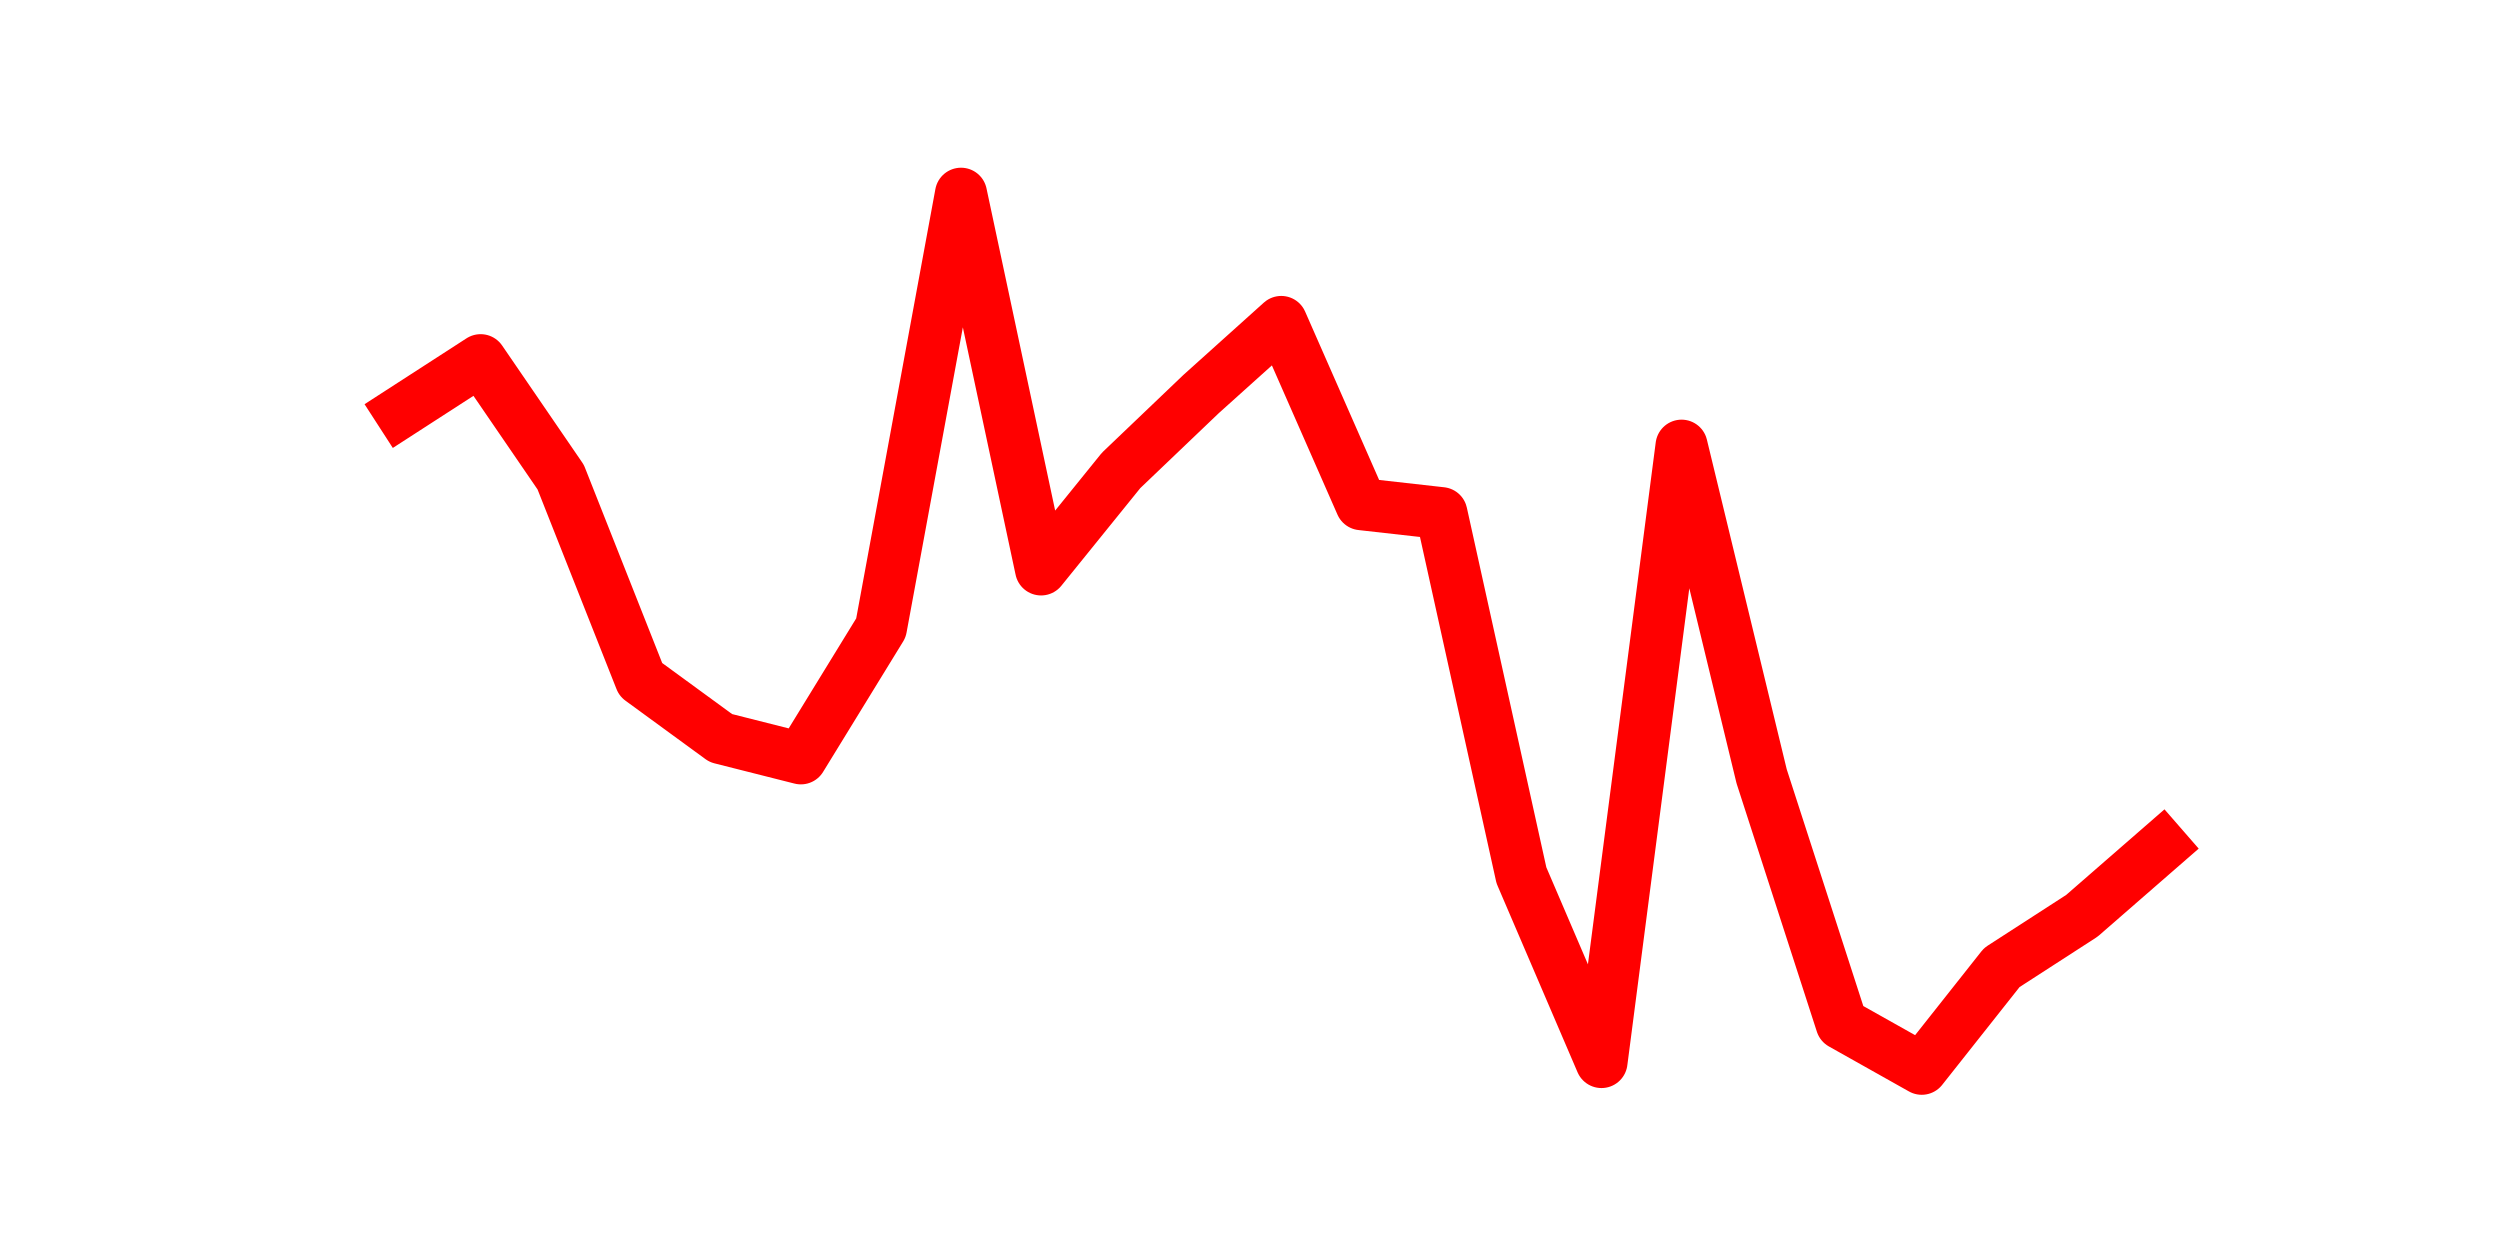<?xml version="1.0" encoding="utf-8" standalone="no"?>
<!DOCTYPE svg PUBLIC "-//W3C//DTD SVG 1.1//EN"
  "http://www.w3.org/Graphics/SVG/1.1/DTD/svg11.dtd">
<svg height="36pt" version="1.1" viewBox="0 0 72 36" width="72pt" xmlns="http://www.w3.org/2000/svg" xmlns:xlink="http://www.w3.org/1999/xlink">
 <defs>
  <style type="text/css">*{stroke-linecap:butt;stroke-linejoin:round;}</style>
 </defs>
 <g id="figure_1">
  <g id="patch_1">
   <path d="M 0 36 
L 72 36 
L 72 0 
L 0 0 
z
" style="fill:none;"/>
  </g>
  <g id="axes_1">
   <g id="line2d_1">
    <path clip-path="url(#pfa27ebb152)" d="M 11.536 11.864 
L 13.842 10.374 
L 16.148 13.742 
L 18.454 19.573 
L 20.76 21.257 
L 23.065 21.84 
L 25.371 18.083 
L 27.677 5.58 
L 29.983 16.399 
L 32.288 13.548 
L 34.594 11.346 
L 36.9 9.273 
L 39.206 14.52 
L 41.512 14.779 
L 43.817 25.209 
L 46.123 30.586 
L 48.429 12.836 
L 50.735 22.358 
L 53.04 29.484 
L 55.346 30.78 
L 57.652 27.865 
L 59.958 26.375 
L 62.264 24.367 
" style="fill:none;stroke:#ff0000;stroke-linecap:square;stroke-width:1.5;"/>
   </g>
  </g>
 </g>
 <defs>
  <clipPath id="pfa27ebb152">
   <rect height="27.72" width="55.8" x="9" y="4.32"/>
  </clipPath>
 </defs>
</svg>
